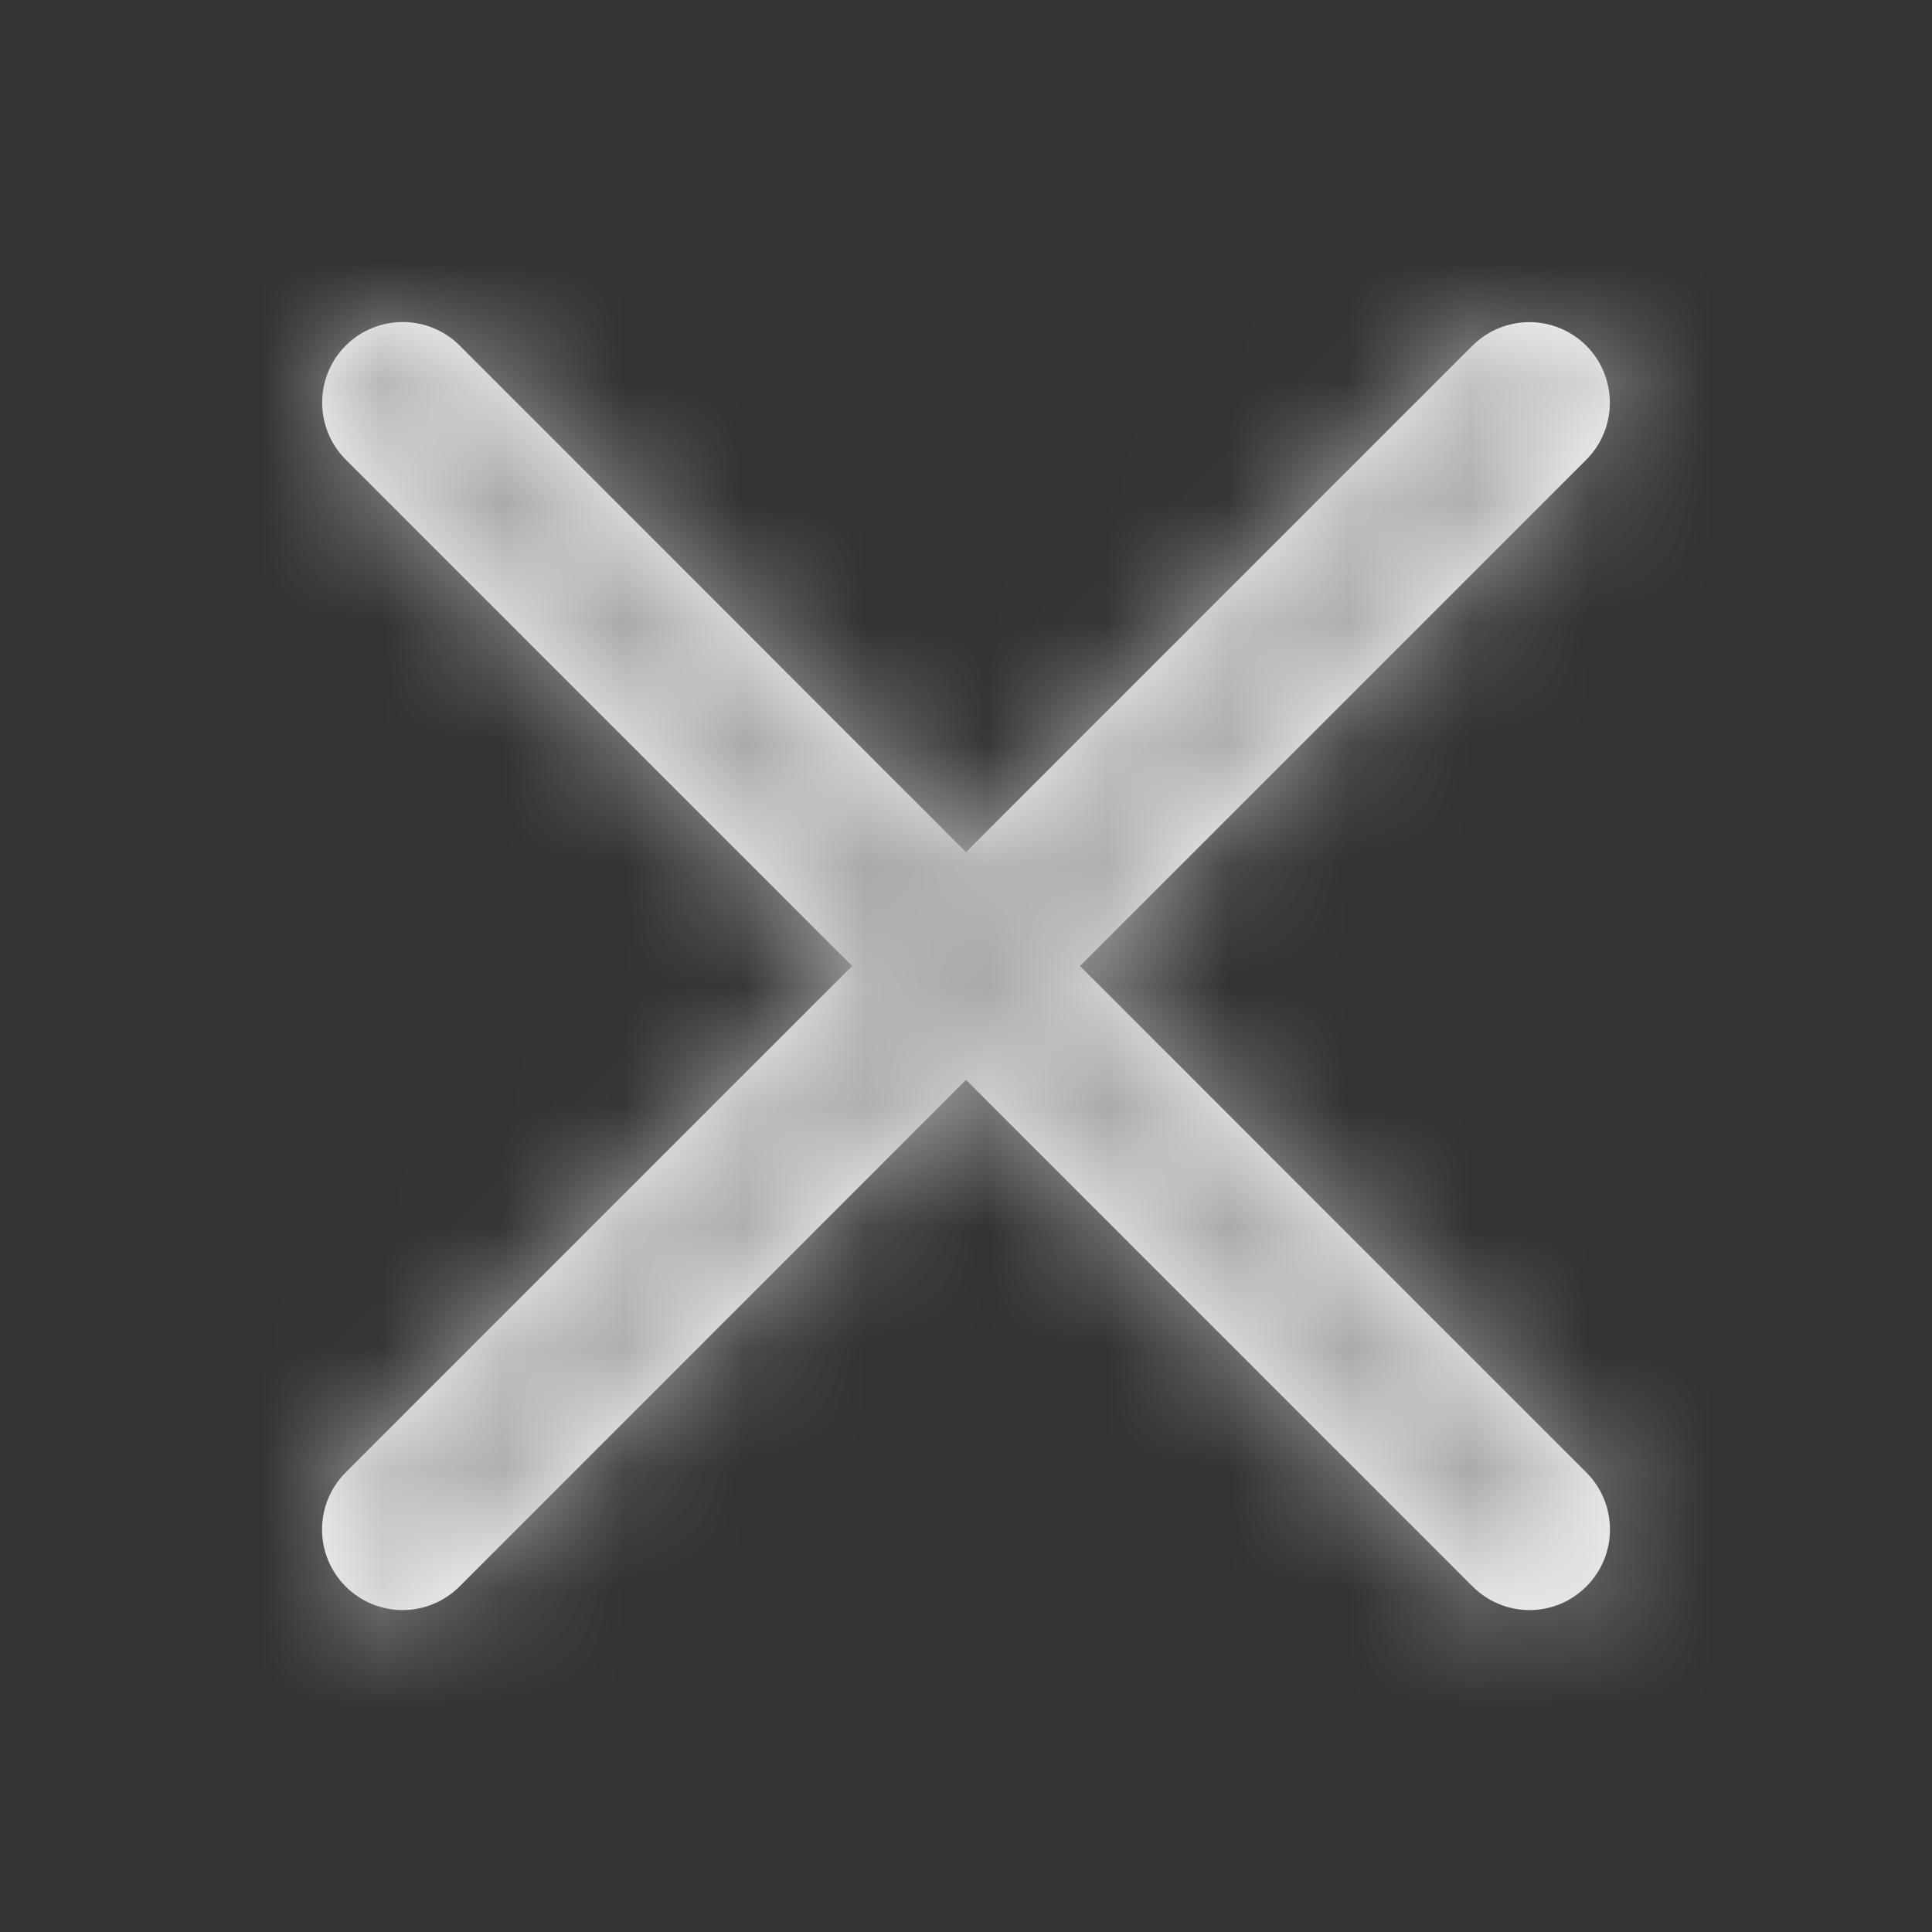 <svg xmlns="http://www.w3.org/2000/svg" xmlns:xlink="http://www.w3.org/1999/xlink" width="16" height="16" viewBox="0 0 16 16">
    <rect x="0" y="0" width="16" height="16" fill="#333333" stroke="none"/>
    <defs>
        <path id="prefix__a" d="M6.277 5.333L10.47 1.14c.26-.26.26-.683 0-.944-.26-.26-.682-.26-.943 0L5.333 4.39 1.14.195c-.26-.26-.683-.26-.944 0-.26.26-.26.683 0 .944L4.39 5.333.195 9.528c-.26.26-.26.683 0 .943.13.13.302.196.472.196.17 0 .341-.065.472-.196l4.194-4.195 4.195 4.195c.13.13.301.196.472.196.17 0 .34-.065.471-.196.26-.26.26-.683 0-.943L6.277 5.333z"/>
    </defs>
    <g fill="none" fill-rule="evenodd" transform="translate(2.667 2.667)">
        <mask id="prefix__b" fill="#fff">
            <use xlink:href="#prefix__a"/>
        </mask>
        <use fill="#FFF" fill-rule="nonzero" xlink:href="#prefix__a"/>
        <path fill="#A9A9A9" fill-rule="nonzero" d="M-2.667 -2.667H13.333V13.333H-2.667z" mask="url(#prefix__b)"/>
    </g>
</svg>
